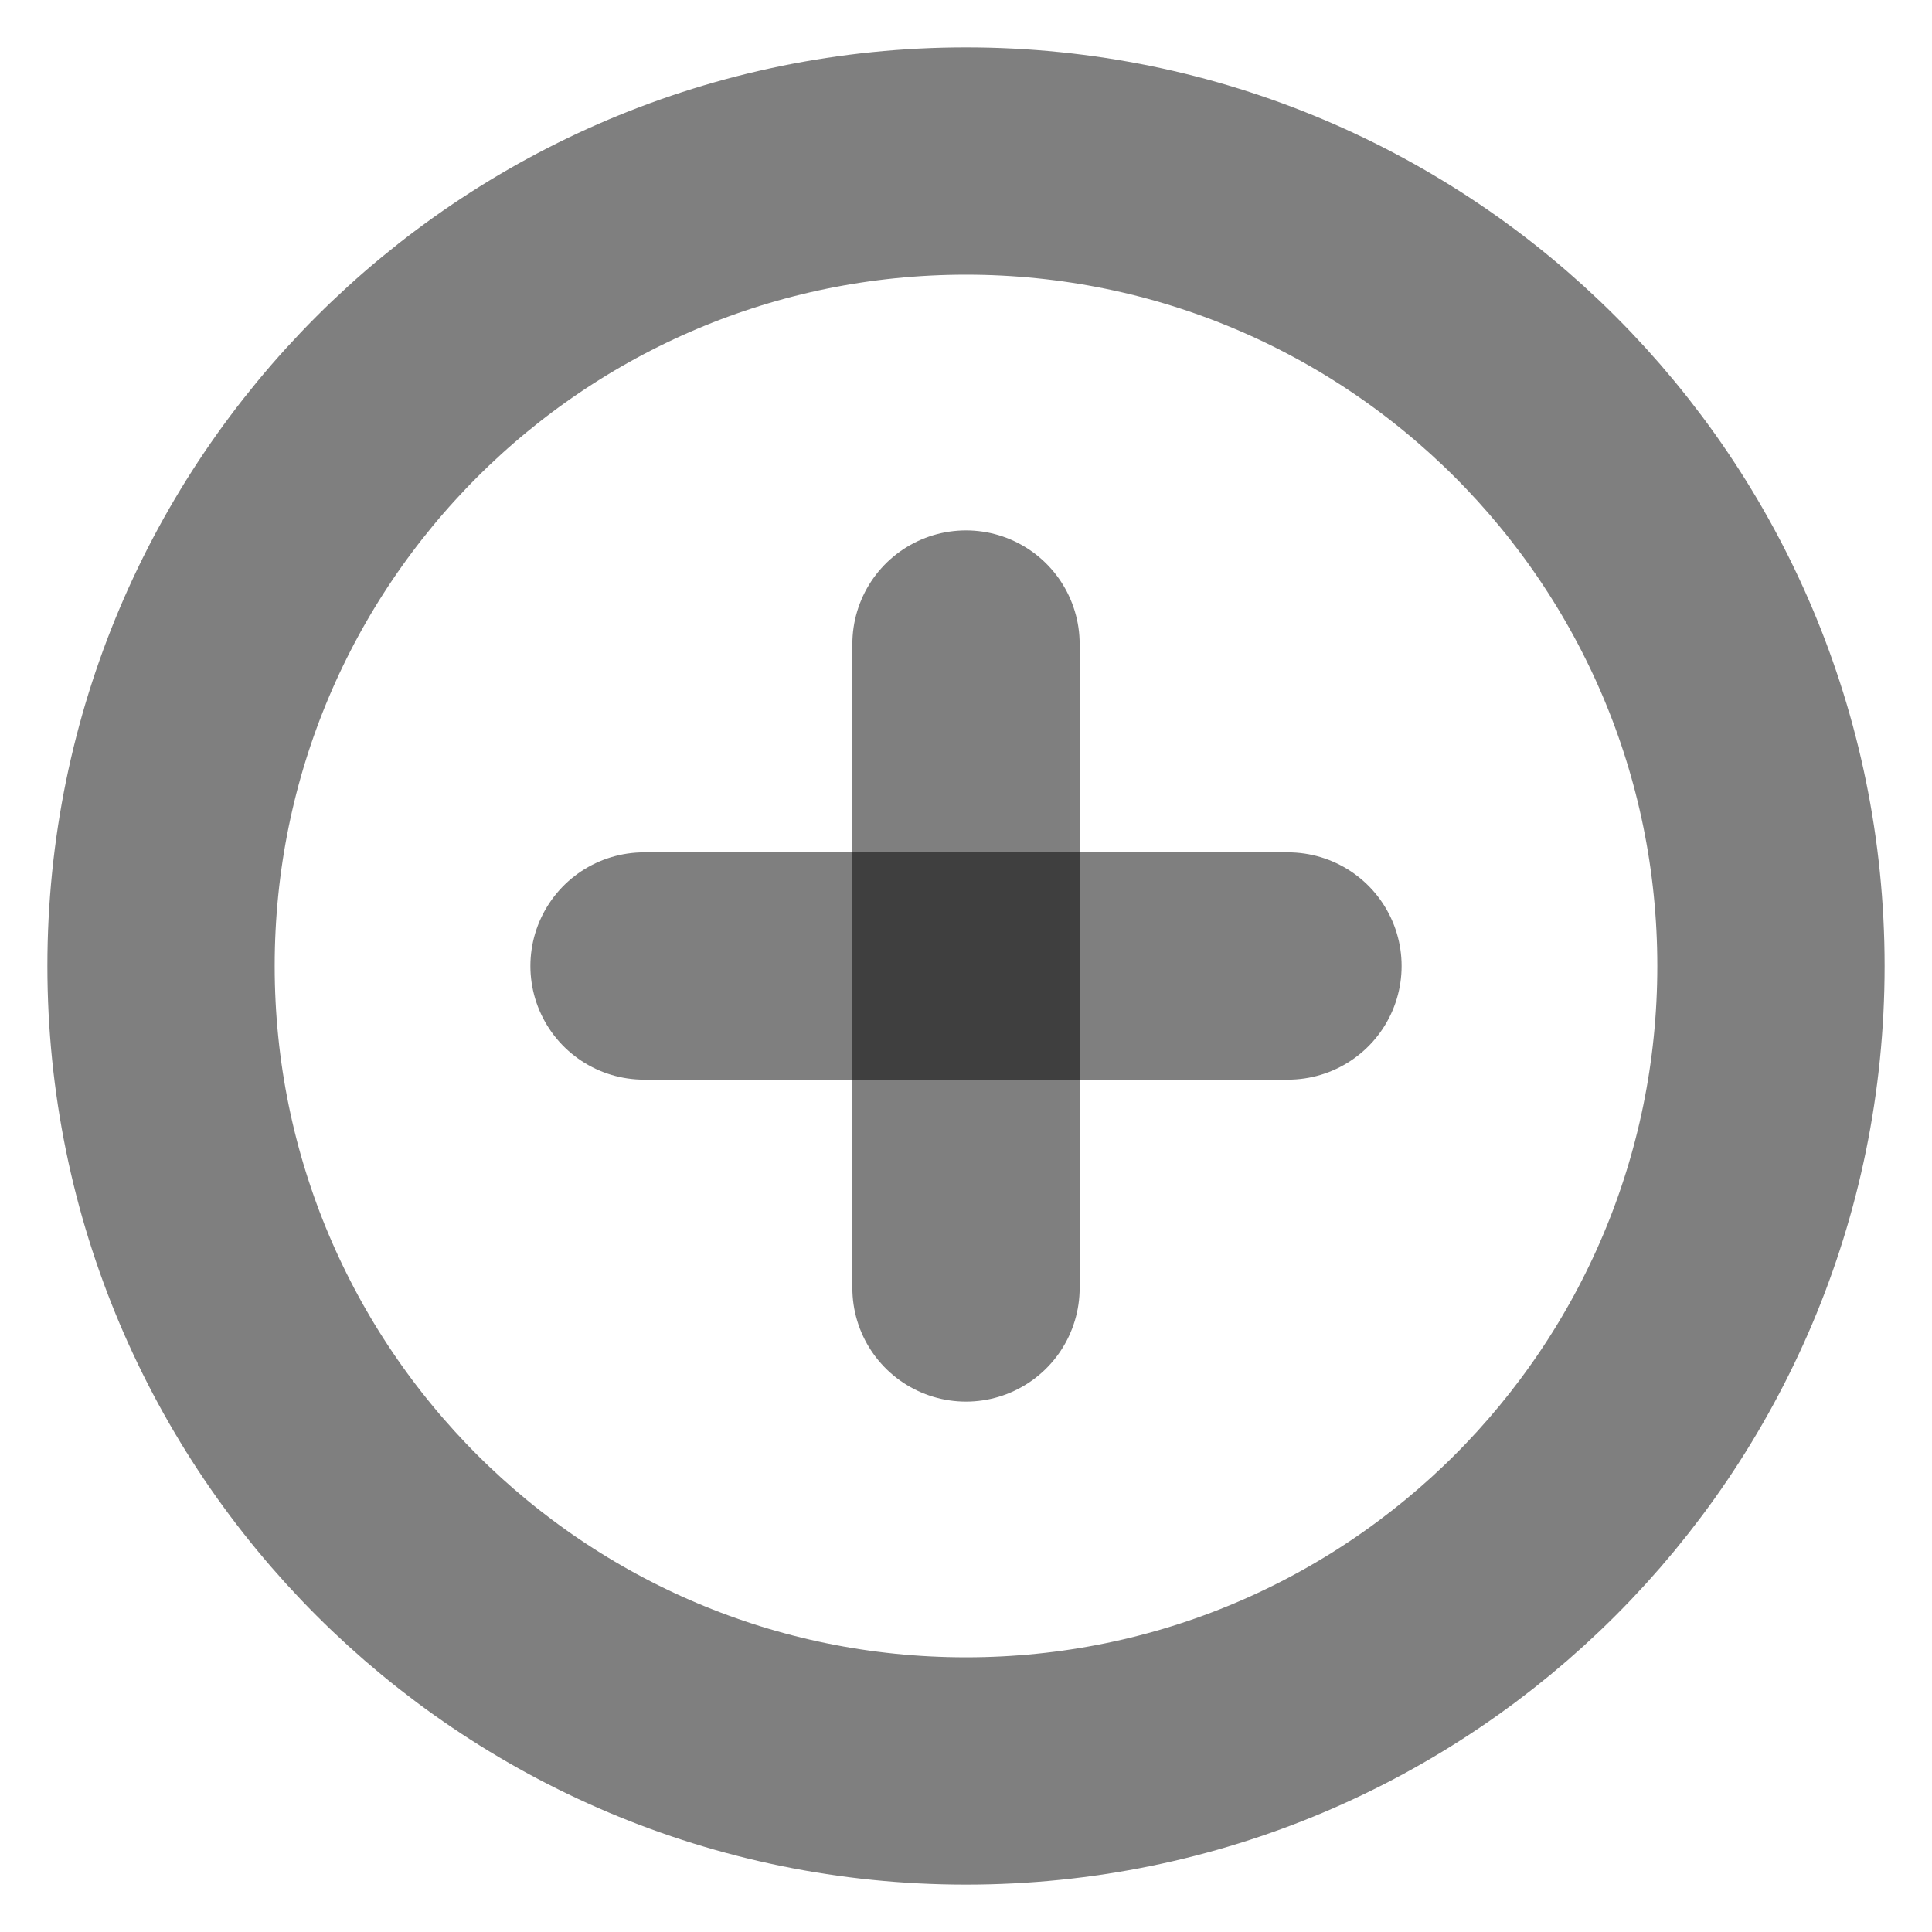 <svg width="17" height="17" viewBox="0 0 17 17" fill="none" xmlns="http://www.w3.org/2000/svg">
<path d="M8.5 15.583C12.412 15.583 15.583 12.412 15.583 8.5C15.583 4.588 12.412 1.417 8.5 1.417C4.588 1.417 1.417 4.588 1.417 8.5C1.417 12.412 4.588 15.583 8.5 15.583Z" stroke="black" stroke-opacity="0.5" stroke-width="2" stroke-linecap="round" stroke-linejoin="round"/>
<path d="M8.5 5.667V11.333" stroke="black" stroke-opacity="0.5" stroke-width="2" stroke-linecap="round" stroke-linejoin="round"/>
<path d="M5.667 8.5H11.333" stroke="black" stroke-opacity="0.5" stroke-width="2" stroke-linecap="round" stroke-linejoin="round"/>
</svg>
